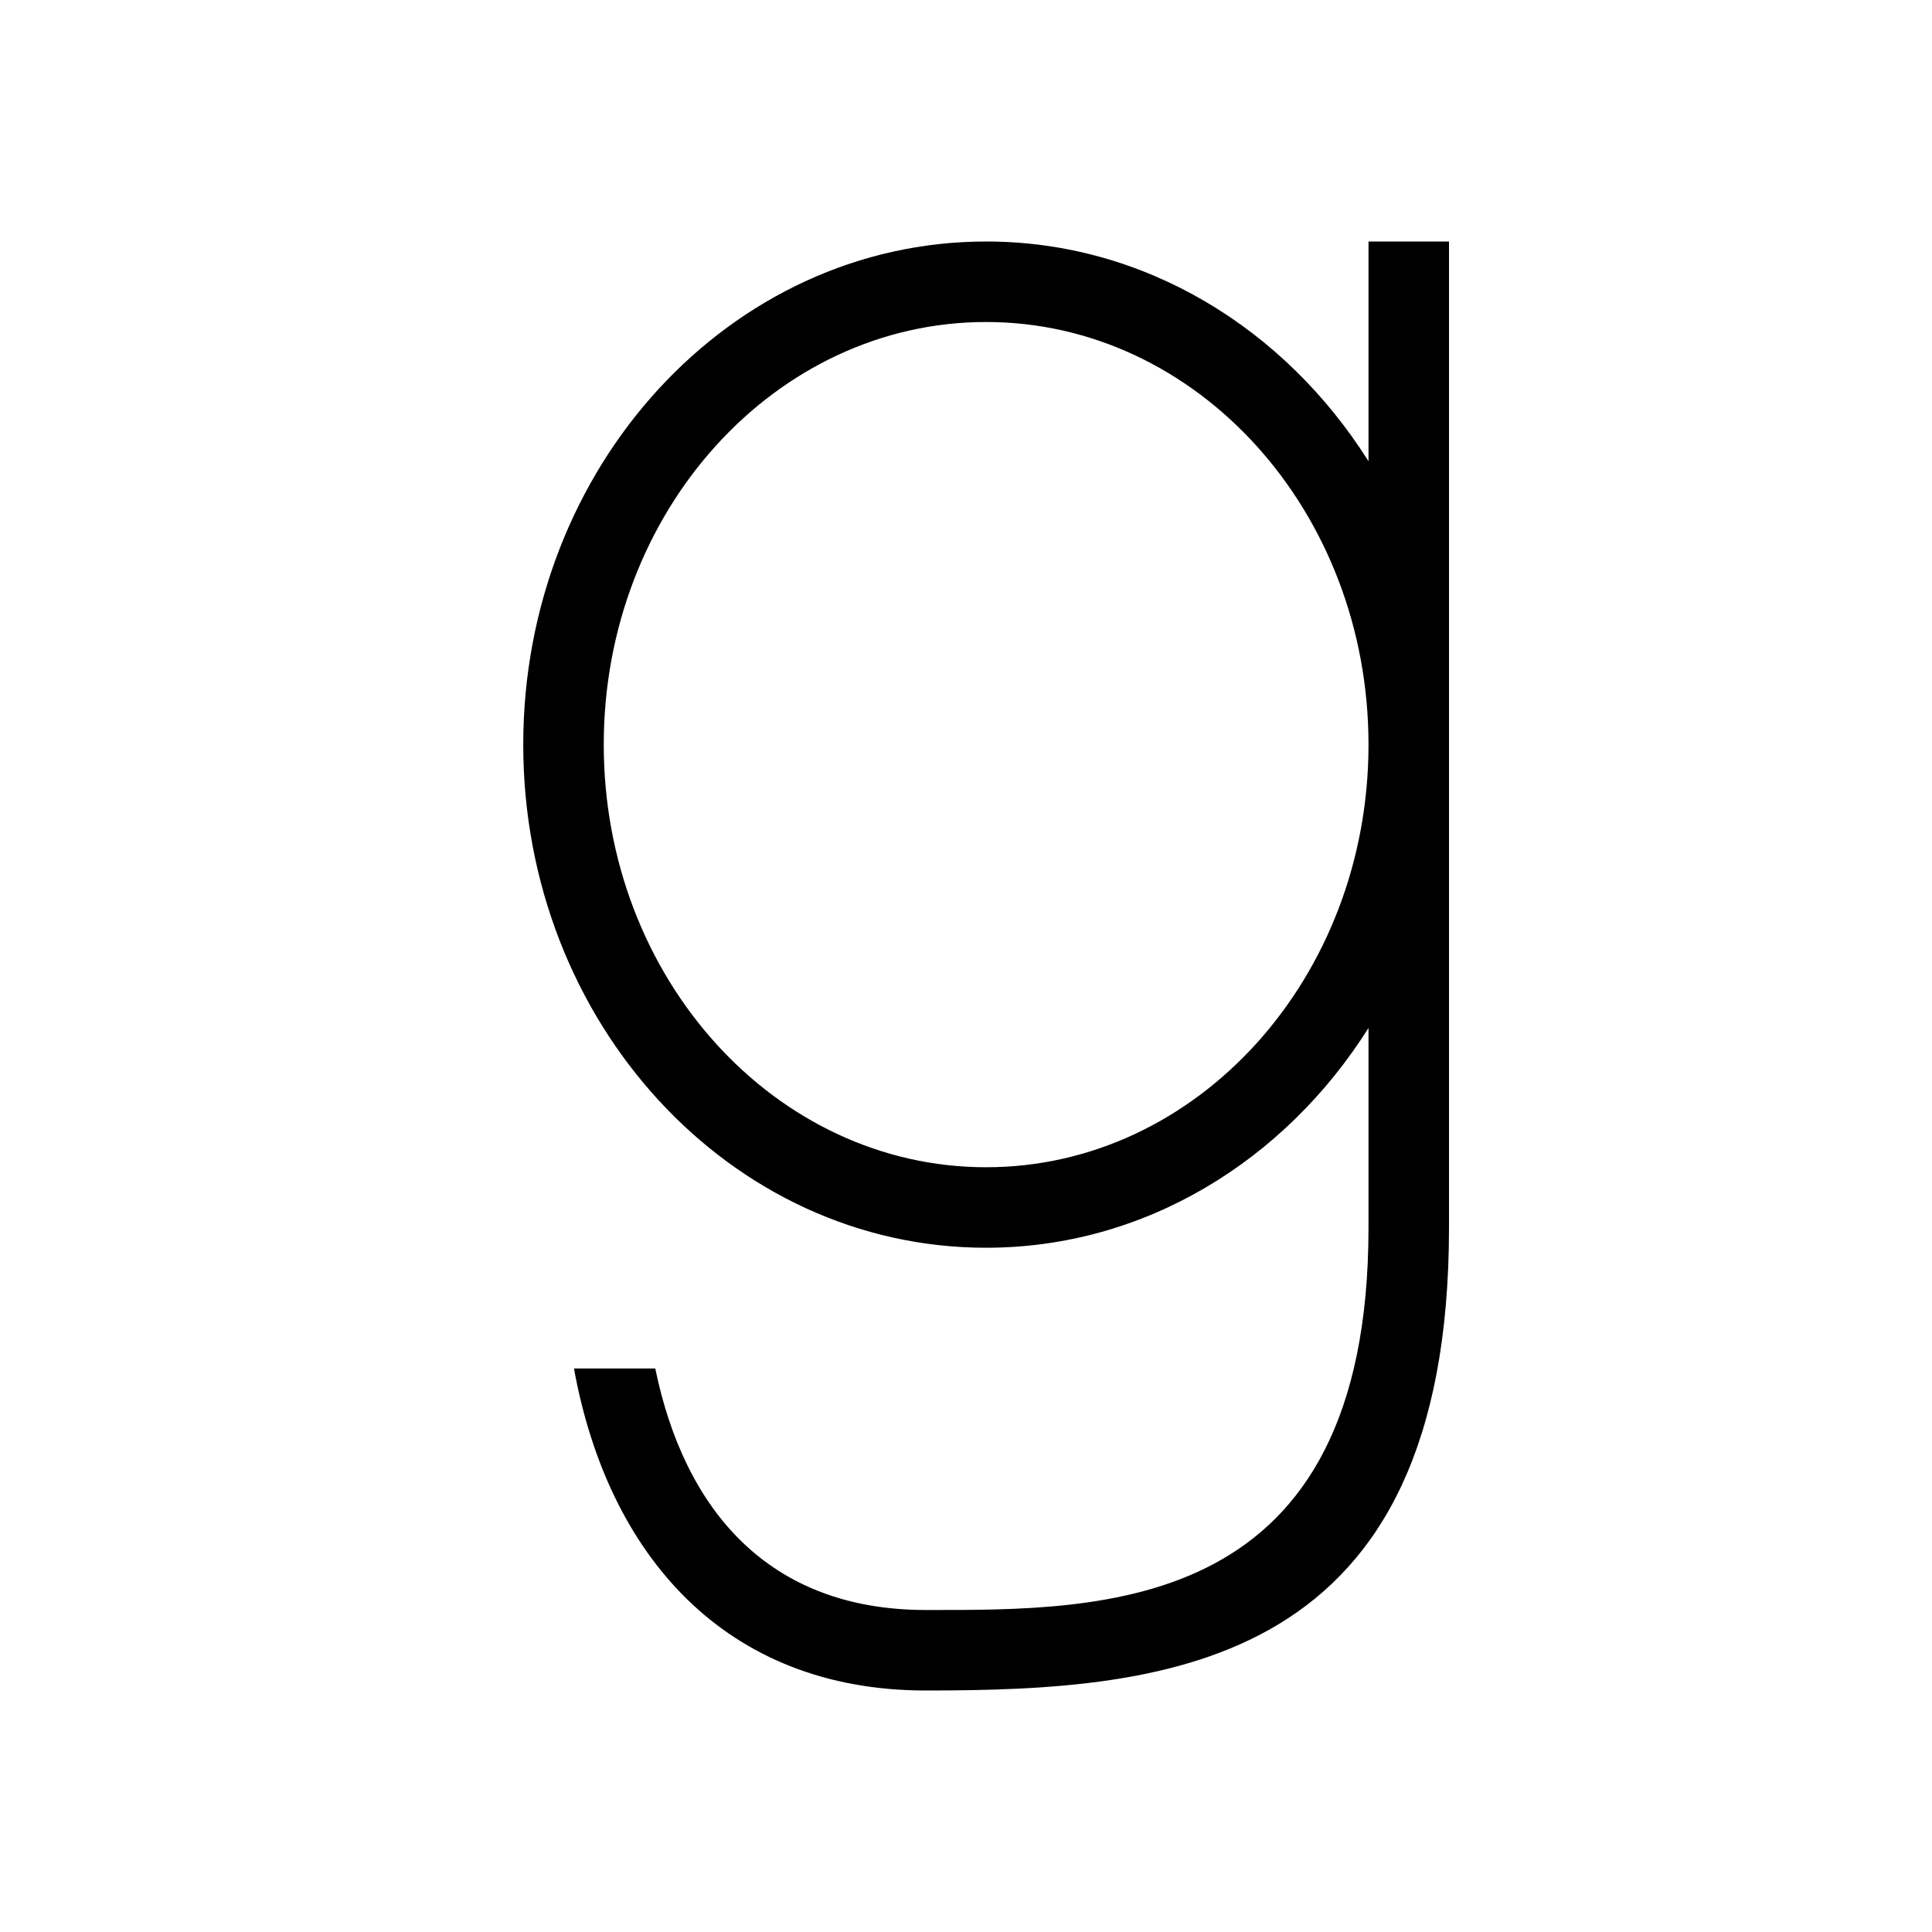<svg xmlns="http://www.w3.org/2000/svg" viewBox="0 0 24 24"><path fill="currentColor" d="M17 12.77c-1.04 1.65-2.78 2.73-4.75 2.73c-3.18 0-5.75-2.8-5.75-6.25S9.07 3 12.25 3c1.97 0 3.71 1.08 4.75 2.73V3h1v12.25c0 5.46-3.46 5.75-6.5 5.75c-2.5 0-3.95-1.69-4.37-4h1.01c.36 1.75 1.4 3 3.36 3c2.22 0 5.5.05 5.5-4.75zM12.25 4C9.63 4 7.5 6.35 7.5 9.25s2.13 5.25 4.75 5.25S17 12.15 17 9.25S14.87 4 12.25 4"/></svg>